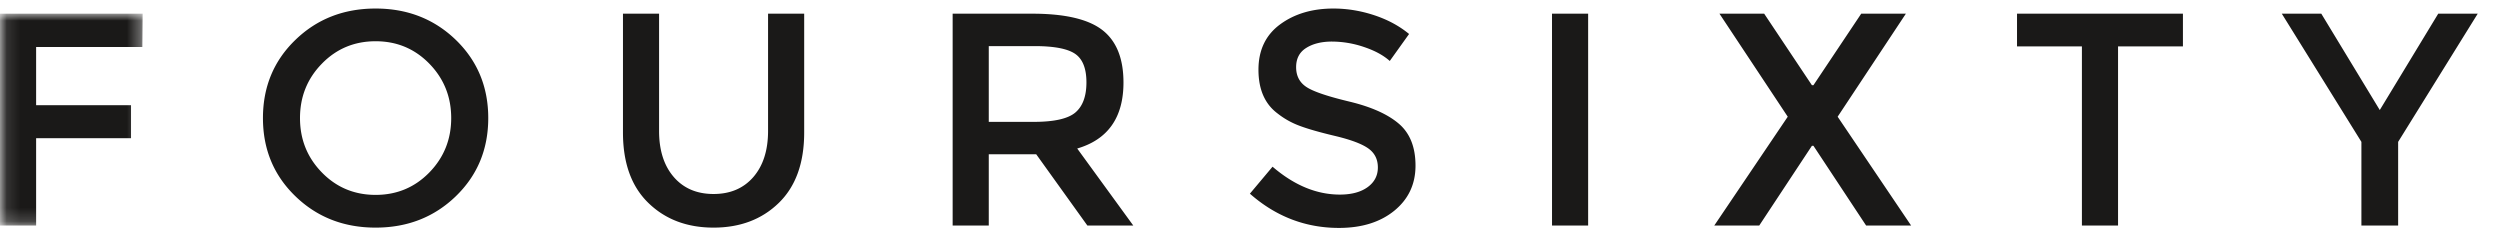 <svg class="logo" xmlns="http://www.w3.org/2000/svg" xmlns:xlink="http://www.w3.org/1999/xlink" width="175" height="16px" viewBox="0 0 187 17">
                                                <defs>
                                                    <path id="a" d="M.114 16.819V.975H10.67v15.844H.114z">
                                                    </path>
                                                </defs>
                                                <g fill="none" fill-rule="evenodd">
                                                    <mask id="b" fill="#fff">
                                                        <use xlink:href="#a">
                                                        </use>
                                                    </mask>
                                                    <path fill="#1A1918" d="M2.702 3.468V7.82H9.8v2.47H2.702v6.529H0V.975h10.67l-.022 2.493H2.702" mask="url(#b)">
                                                    </path>
                                                    <g fill="#1A1918">
                                                        <path d="M32.114 4.715c-1.093-1.119-2.43-1.678-4.018-1.678-1.588 0-2.93.56-4.019 1.678-1.093 1.118-1.637 2.474-1.637 4.068 0 1.595.544 2.95 1.637 4.069 1.09 1.118 2.431 1.677 4.019 1.677 1.587 0 2.925-.559 4.018-1.677 1.09-1.118 1.636-2.474 1.636-4.069 0-1.594-.546-2.95-1.636-4.068zm1.981 9.916c-1.62 1.564-3.618 2.346-6 2.346-2.38 0-4.382-.782-5.998-2.346-1.62-1.564-2.428-3.513-2.428-5.848 0-2.334.808-4.284 2.428-5.848C23.713 1.371 25.714.59 28.096.59c2.381 0 4.379.782 6 2.346C35.71 4.5 36.521 6.45 36.521 8.783c0 2.335-.81 4.284-2.427 5.848zM50.398 13.192c.733.846 1.725 1.27 2.977 1.27 1.25 0 2.244-.424 2.977-1.27.73-.846 1.099-1.995 1.099-3.445V.975h2.702V9.86c0 2.282-.634 4.038-1.9 5.27-1.268 1.232-2.893 1.847-4.878 1.847-1.984 0-3.61-.615-4.877-1.847-1.27-1.232-1.9-2.988-1.9-5.27V.975h2.701v8.772c0 1.45.367 2.599 1.1 3.445M80.44 8.364c.55-.468.825-1.22.825-2.255s-.284-1.746-.847-2.131c-.565-.385-1.573-.578-3.023-.578H73.96v5.667h3.366c1.527 0 2.565-.235 3.115-.703zm3.596-2.244c0 2.614-1.153 4.261-3.46 4.941l4.192 5.758h-3.434l-3.824-5.327h-3.55v5.327h-2.702V.975h5.954c2.442 0 4.19.408 5.244 1.224 1.053.816 1.58 2.123 1.58 3.921zM99.64 3.06c-.786 0-1.43.159-1.934.476-.506.317-.756.797-.756 1.44 0 .642.25 1.133.756 1.473.503.34 1.576.706 3.217 1.099 1.639.393 2.875.944 3.707 1.655.834.71 1.25 1.756 1.25 3.139 0 1.383-.528 2.505-1.58 3.366-1.055.861-2.437 1.292-4.144 1.292-2.506 0-4.725-.854-6.664-2.561l1.695-2.018c1.616 1.39 3.297 2.086 5.035 2.086.87 0 1.561-.185 2.075-.556.51-.37.767-.861.767-1.473 0-.612-.24-1.088-.722-1.428-.48-.34-1.309-.65-2.484-.93-1.177-.279-2.068-.536-2.68-.77a6.039 6.039 0 0 1-1.625-.918c-.946-.71-1.42-1.798-1.42-3.264 0-1.466.539-2.595 1.615-3.389C96.824.986 98.154.59 99.742.59c1.024 0 2.04.167 3.047.499 1.006.332 1.878.8 2.61 1.405l-1.444 2.018c-.473-.423-1.113-.771-1.922-1.043a7.496 7.496 0 0 0-2.393-.408M116.09.975h2.703v15.844h-2.702zM139.584 16.819l-3.938-5.962h-.115l-3.938 5.962h-3.364l5.495-8.138-5.108-7.706h3.345l3.57 5.349h.115l3.574-5.35h3.34l-5.104 7.707 5.494 8.138h-3.366M158.43 3.423v13.396h-2.703V3.423h-4.854V.975h12.41v2.448h-4.854M179.38 16.819h-2.747v-6.256L170.679.975h2.954l4.374 7.208L182.38.975h2.954l-5.953 9.588v6.256">
                                                        </path>
                                                    </g>
                                                </g>
                                            </svg>